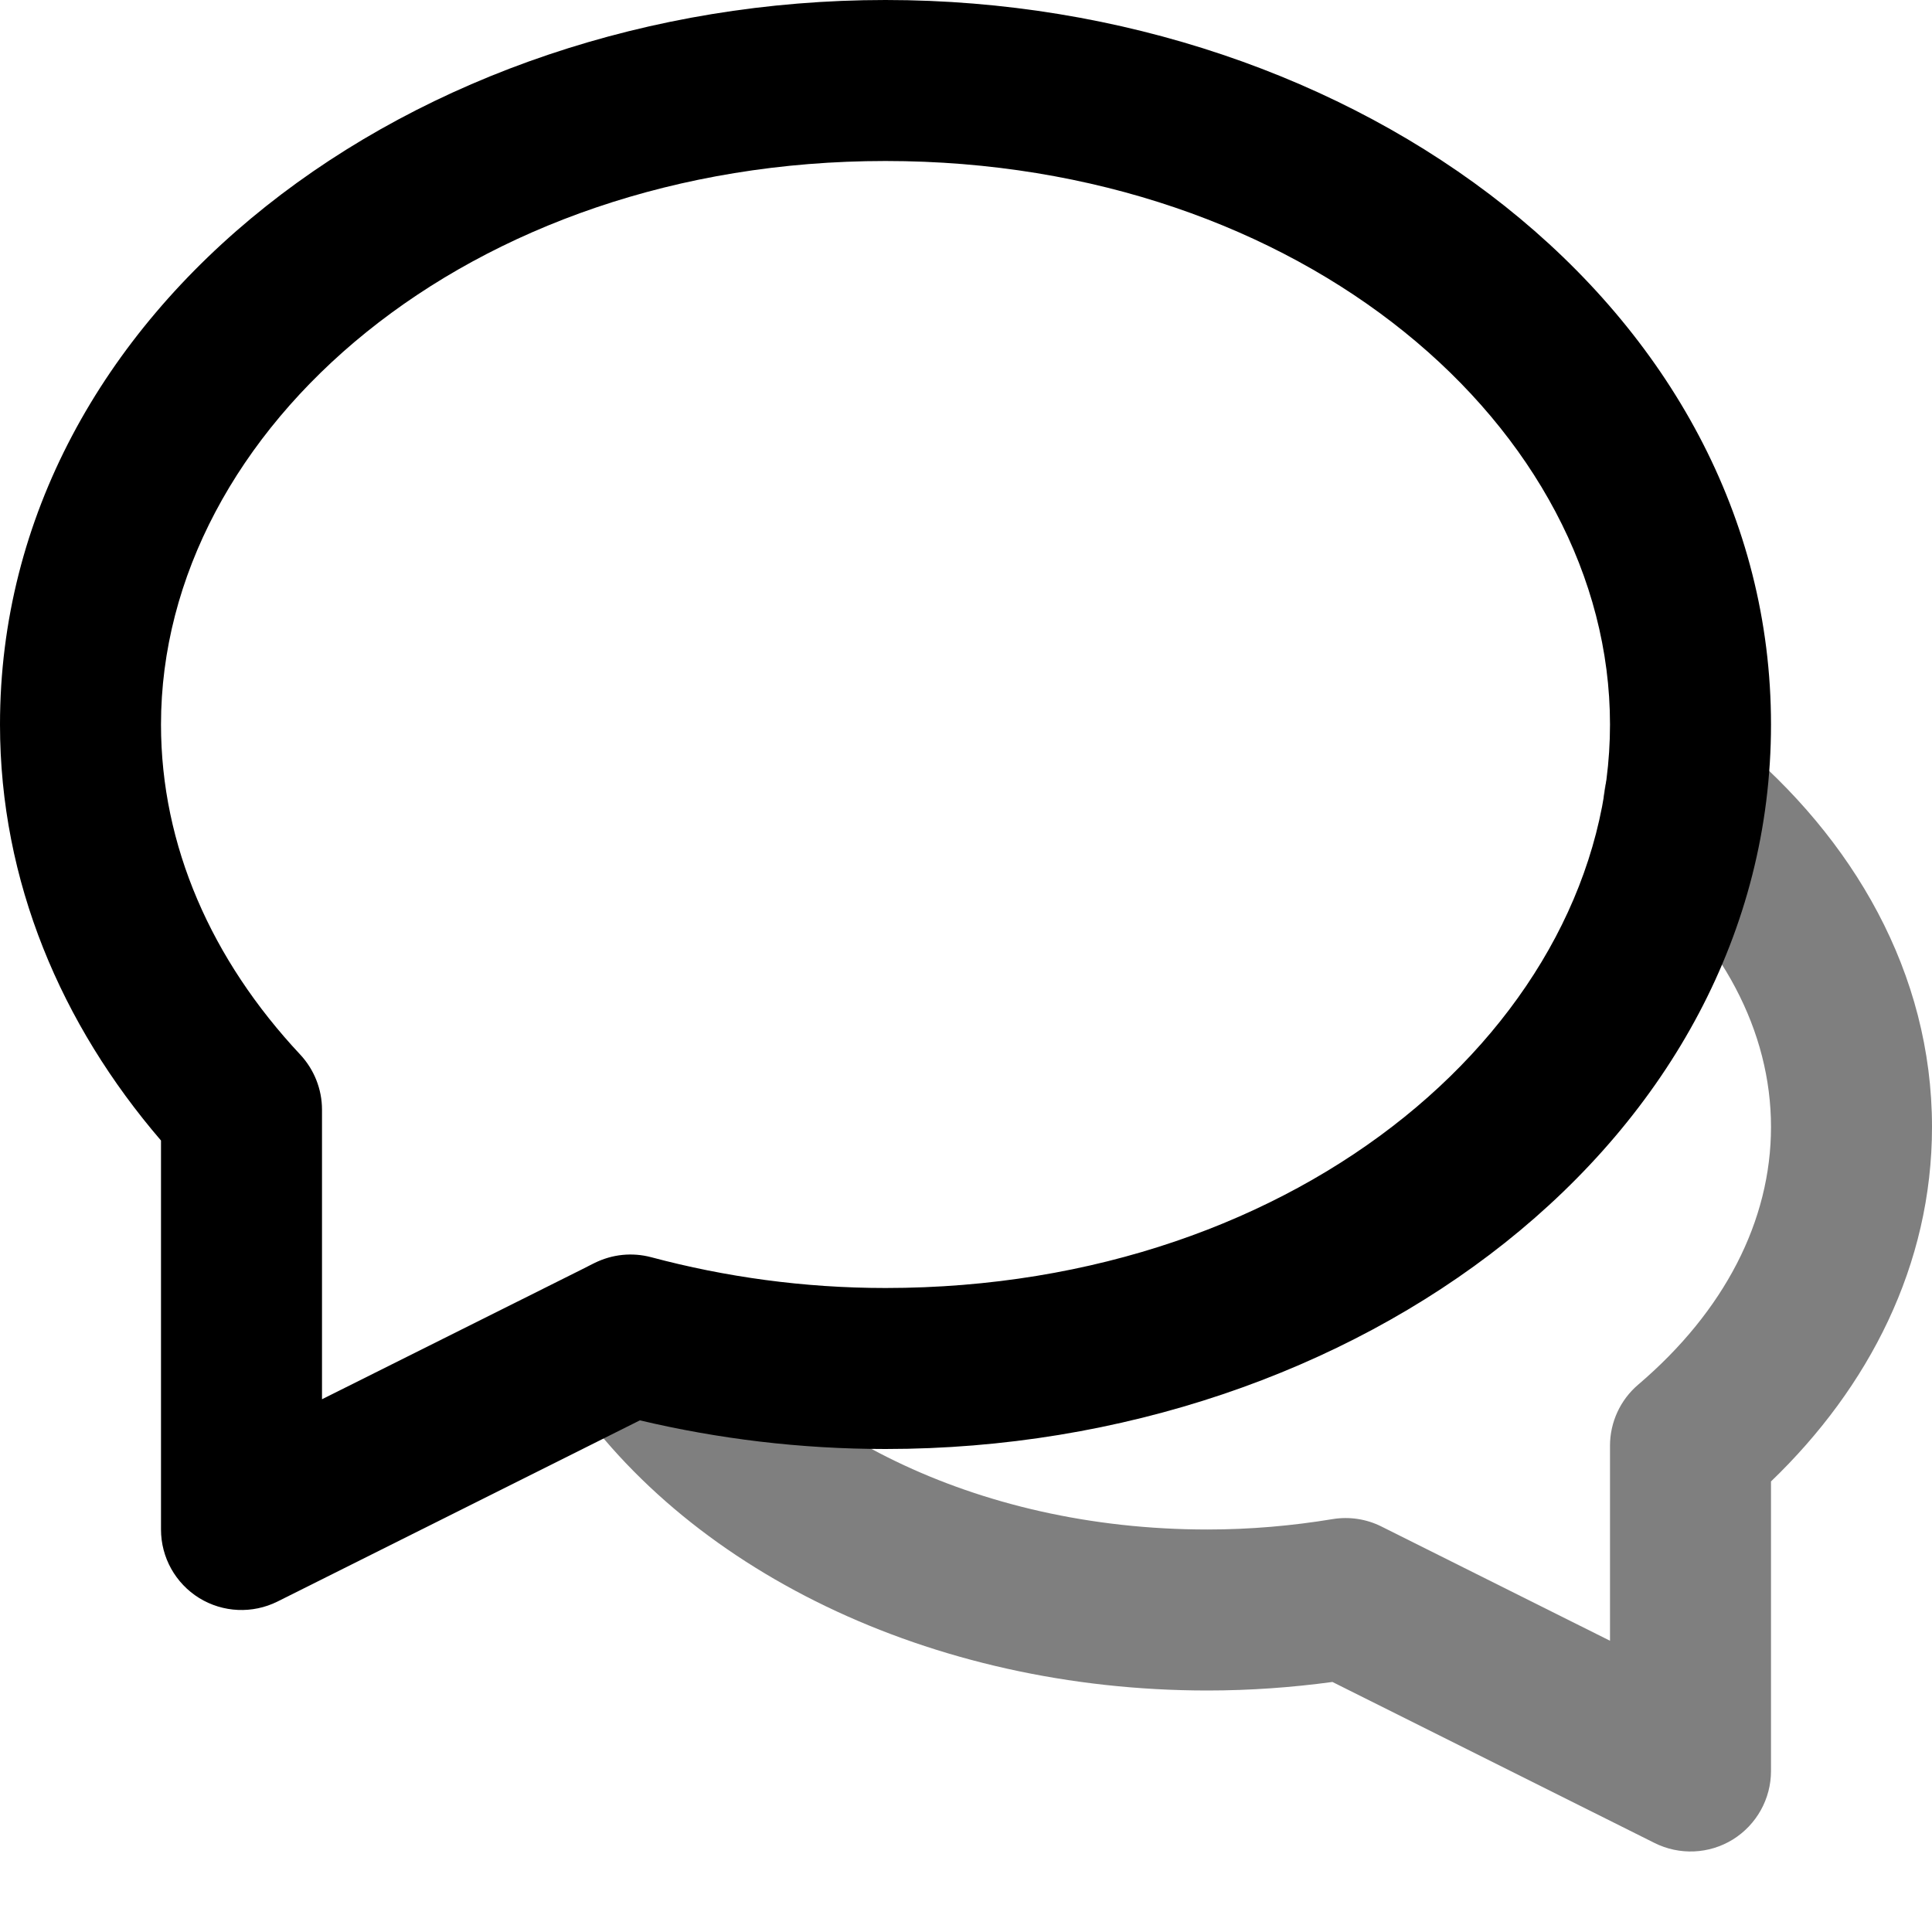<svg width="24" height="24" viewBox="0 0 24 24" fill="none" xmlns="http://www.w3.org/2000/svg">
<g clip-path="url(#clip0_1068_7811)">
<path fill-rule="evenodd" clip-rule="evenodd" d="M20.148 9.336C20.5 8.91 21.131 8.85 21.556 9.202C23.02 10.413 24 12.085 24 14C24 15.714 23.215 17.235 22 18.403V22C22 22.347 21.82 22.668 21.526 22.851C21.231 23.033 20.863 23.049 20.553 22.894L16.552 20.894C16.049 20.962 15.532 21 15 21C11.566 21 8.475 19.498 6.958 17.142C6.659 16.678 6.793 16.059 7.258 15.76C7.722 15.461 8.341 15.595 8.64 16.06C9.709 17.722 12.086 19 15 19C15.532 19 16.051 18.954 16.554 18.871C16.761 18.837 16.975 18.869 17.163 18.964L20 20.382V17.96C20 17.667 20.128 17.389 20.352 17.199C21.421 16.288 22 15.165 22 14C22 12.811 21.396 11.665 20.282 10.744C19.856 10.392 19.796 9.761 20.148 9.336Z" fill="black" fill-opacity="0.5"/>
<path fill-rule="evenodd" clip-rule="evenodd" d="M0 9C0 3.833 5.144 0 11 0C16.856 0 22 3.833 22 9C22 14.167 16.856 18 11 18C9.939 18 8.916 17.873 7.949 17.644L3.447 19.895C3.137 20.049 2.769 20.033 2.474 19.851C2.179 19.668 2 19.347 2 19V14.168C0.762 12.727 0 10.951 0 9ZM11 2C5.81 2 2 5.331 2 9C2 10.505 2.626 11.922 3.73 13.101C3.903 13.287 4 13.531 4 13.785V17.382L7.386 15.69C7.604 15.58 7.855 15.555 8.091 15.618C9.006 15.862 9.982 16 11 16C16.19 16 20 12.669 20 9C20 5.331 16.19 2 11 2Z" fill="black"/>
</g>
<defs>
<clipPath id="clip0_1068_7811">
<rect width="24" height="24" fill="white"/>
</clipPath>
</defs>
</svg>
